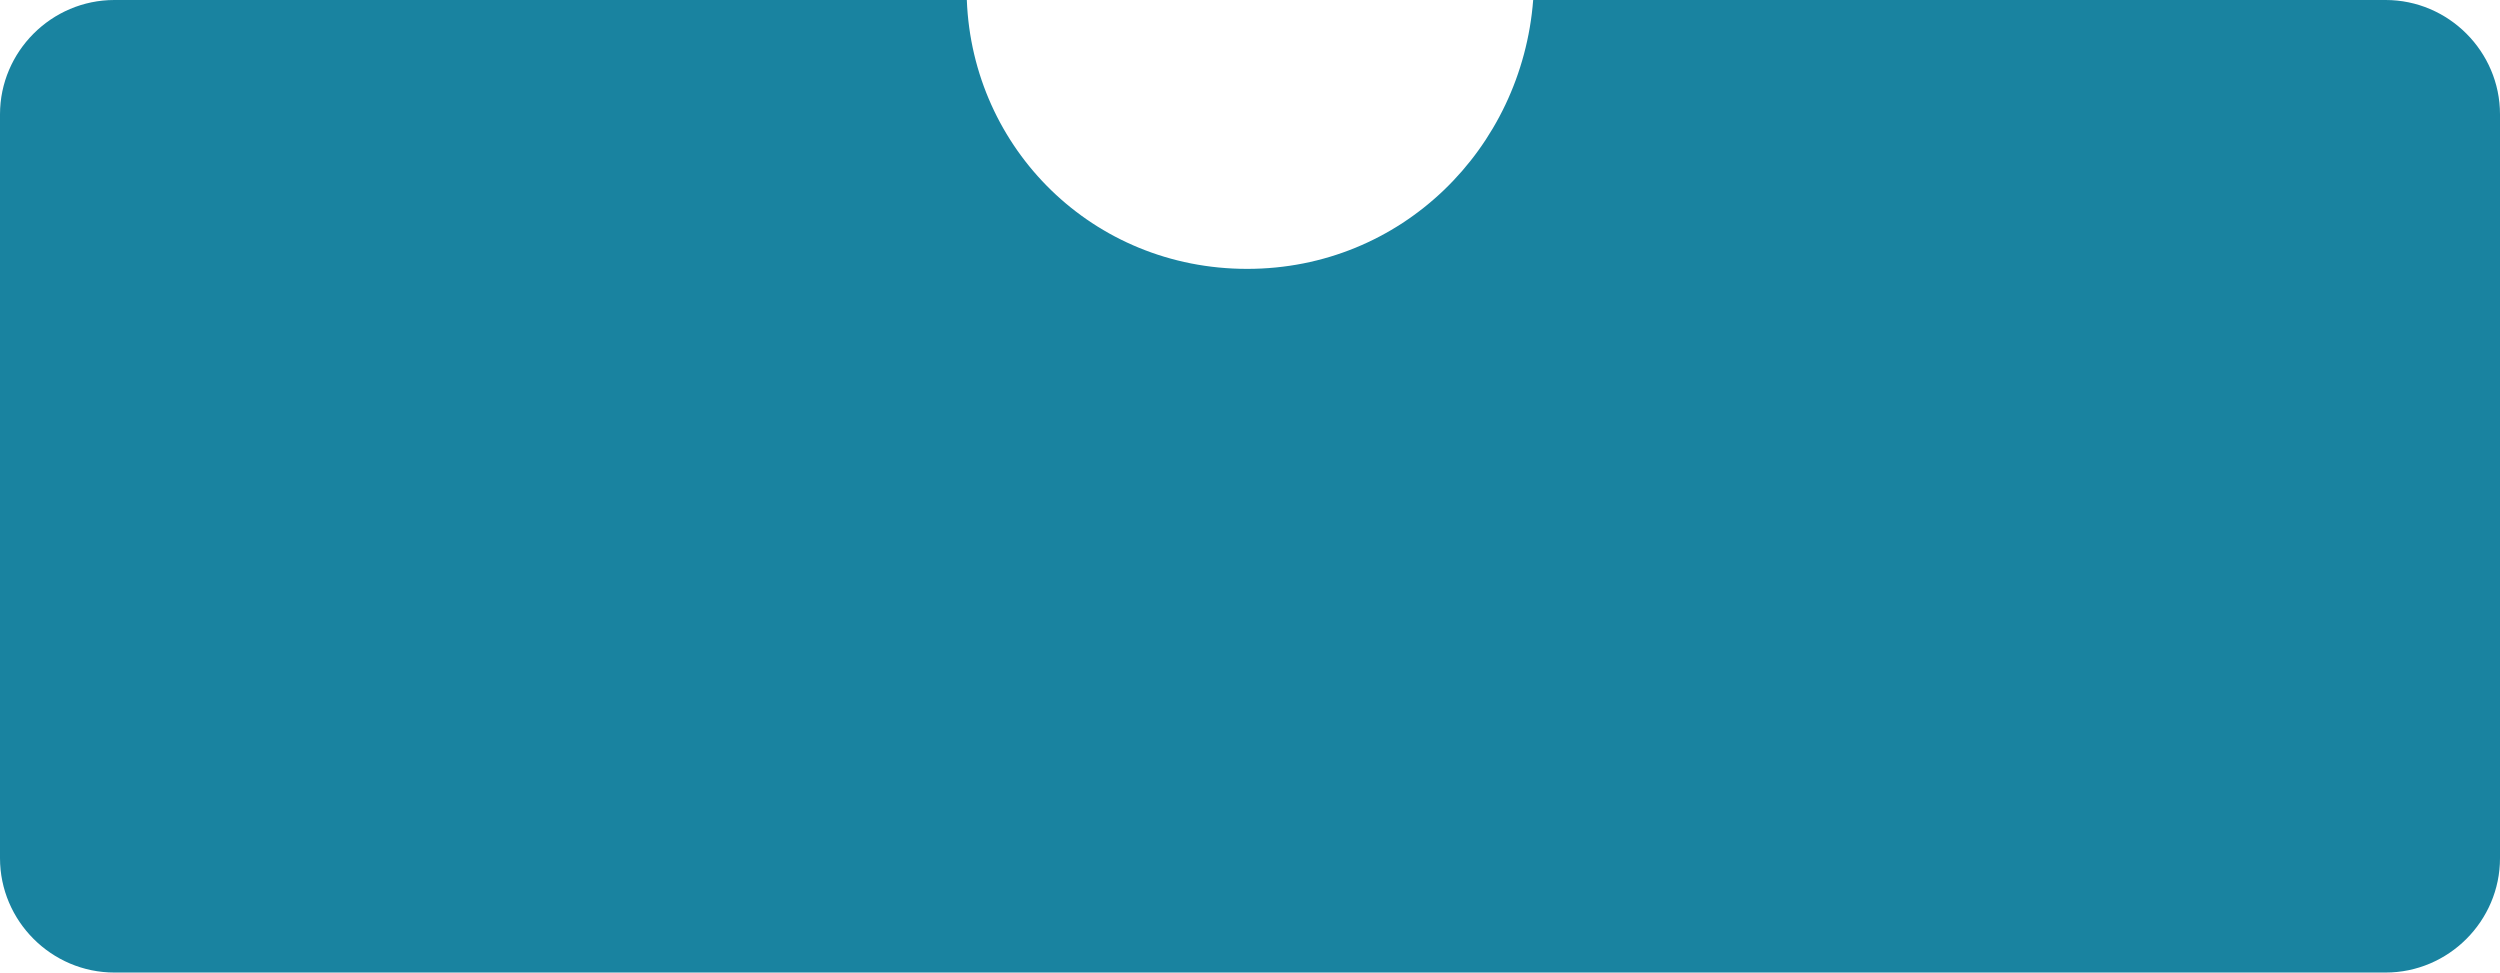 <!-- Generator: Adobe Illustrator 21.0.2, SVG Export Plug-In  -->
<svg version="1.1"
	 xmlns="http://www.w3.org/2000/svg" xmlns:xlink="http://www.w3.org/1999/xlink" xmlns:a="http://ns.adobe.com/AdobeSVGViewerExtensions/3.0/"
	 x="0px" y="0px" width="43.7px" height="17px" viewBox="0 0 43.7 17" style="enable-background:new 0 0 43.7 17;"
	 xml:space="preserve">
<style type="text/css">
	.st0{fill:#1983A0;}
</style>
<defs>
</defs>
<path class="st0" d="M41.7,0H26.8c-0.2,2.6-2.3,4.7-5,4.7S17,2.6,16.9,0H2C0.9,0,0,0.9,0,2v13c0,1.1,0.9,2,2,2h39.7c1.1,0,2-0.9,2-2
	V2C43.7,0.9,42.8,0,41.7,0z"/>
</svg>

